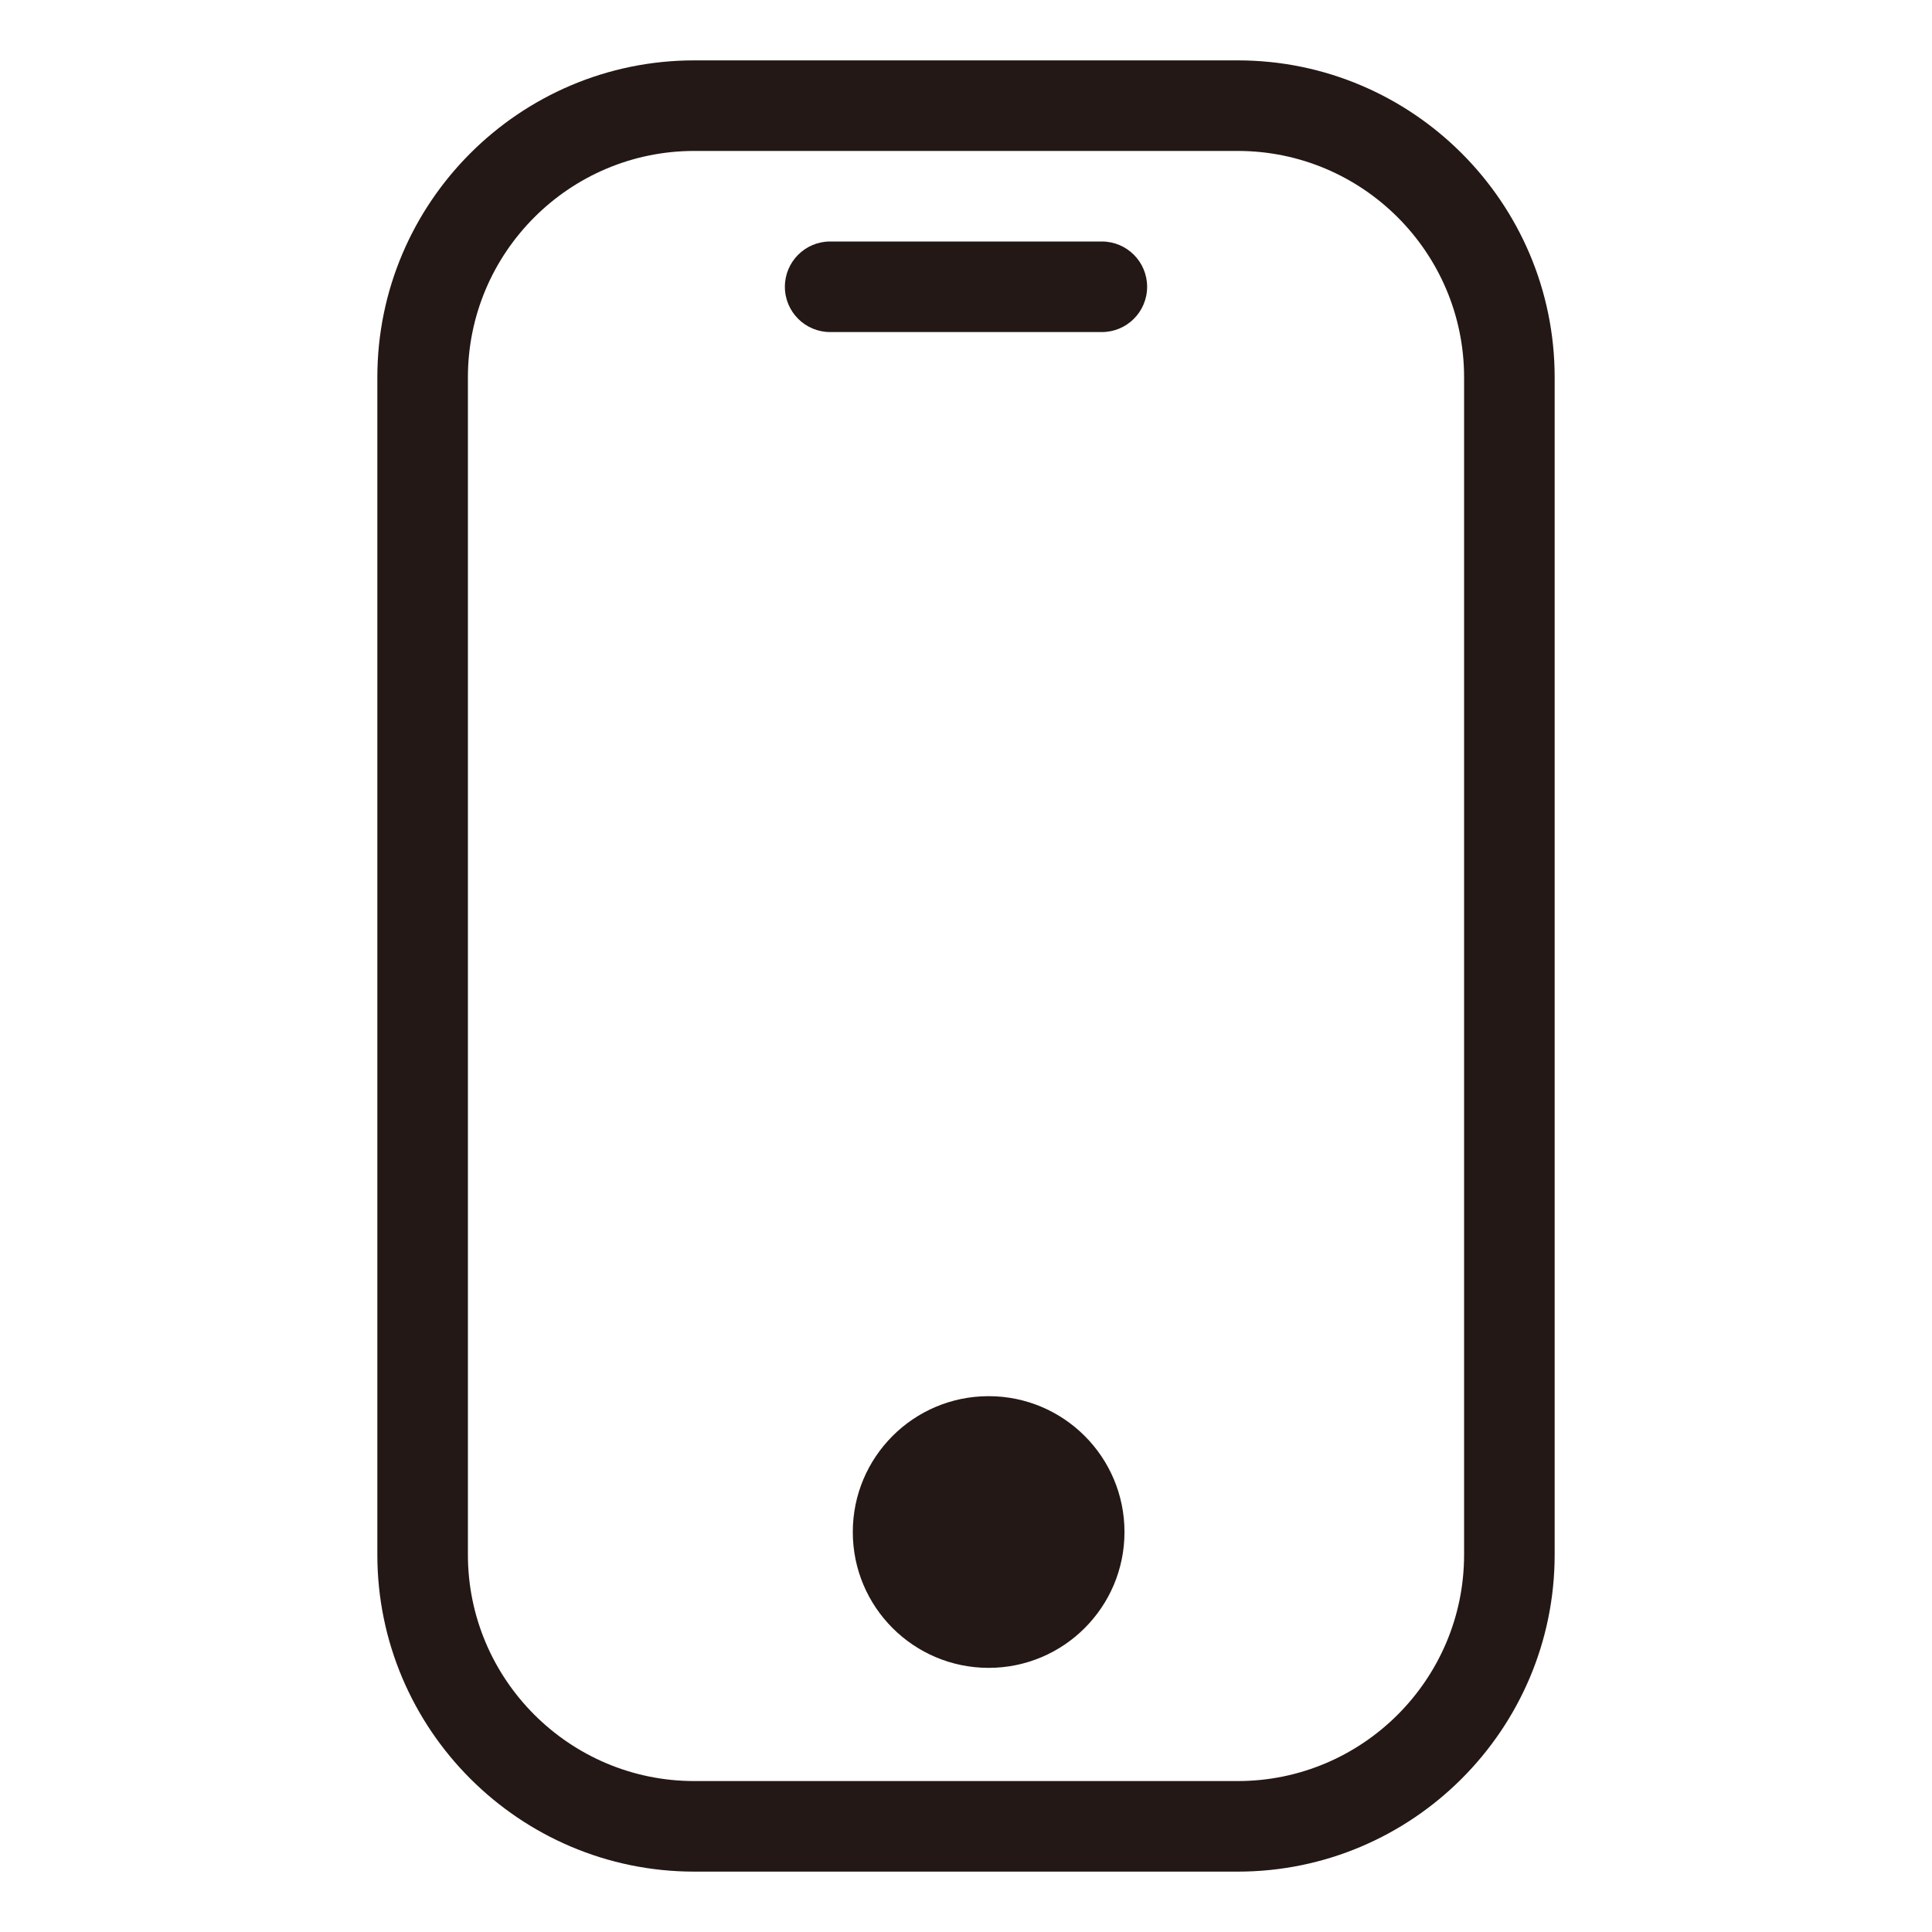 <?xml version="1.0" encoding="utf-8"?>
<!-- Generator: Adobe Illustrator 17.0.0, SVG Export Plug-In . SVG Version: 6.00 Build 0)  -->
<!DOCTYPE svg PUBLIC "-//W3C//DTD SVG 1.1//EN" "http://www.w3.org/Graphics/SVG/1.1/DTD/svg11.dtd">
<svg version="1.1" id="图层_2" xmlns="http://www.w3.org/2000/svg" xmlns:xlink="http://www.w3.org/1999/xlink" x="0px" y="0px"
	 width="1024px" height="1024px" viewBox="0 0 1024 1024" enable-background="new 0 0 1024 1024" xml:space="preserve">
<g>
	<path fill="#231815" d="M584,128H440c-13.254,0-24,10.746-24,24s10.746,24,24,24h144c13.266,0,24-10.746,24-24S597.266,128,584,128
		z"/>
	<circle fill="#231815" cx="524" cy="812" r="72"/>
	<path fill="#231815" d="M656,32H368c-92.637,0-168,75.363-168,168v624c0,92.625,75.363,168,168,168h288
		c92.625,0,168-75.375,168-168V200C824,107.363,748.625,32,656,32z M776,824c0,66.164-53.836,120-120,120H368
		c-66.164,0-120-53.836-120-120V200c0-66.164,53.836-120,120-120h288c66.164,0,120,53.836,120,120V824z"/>
</g>
</svg>
